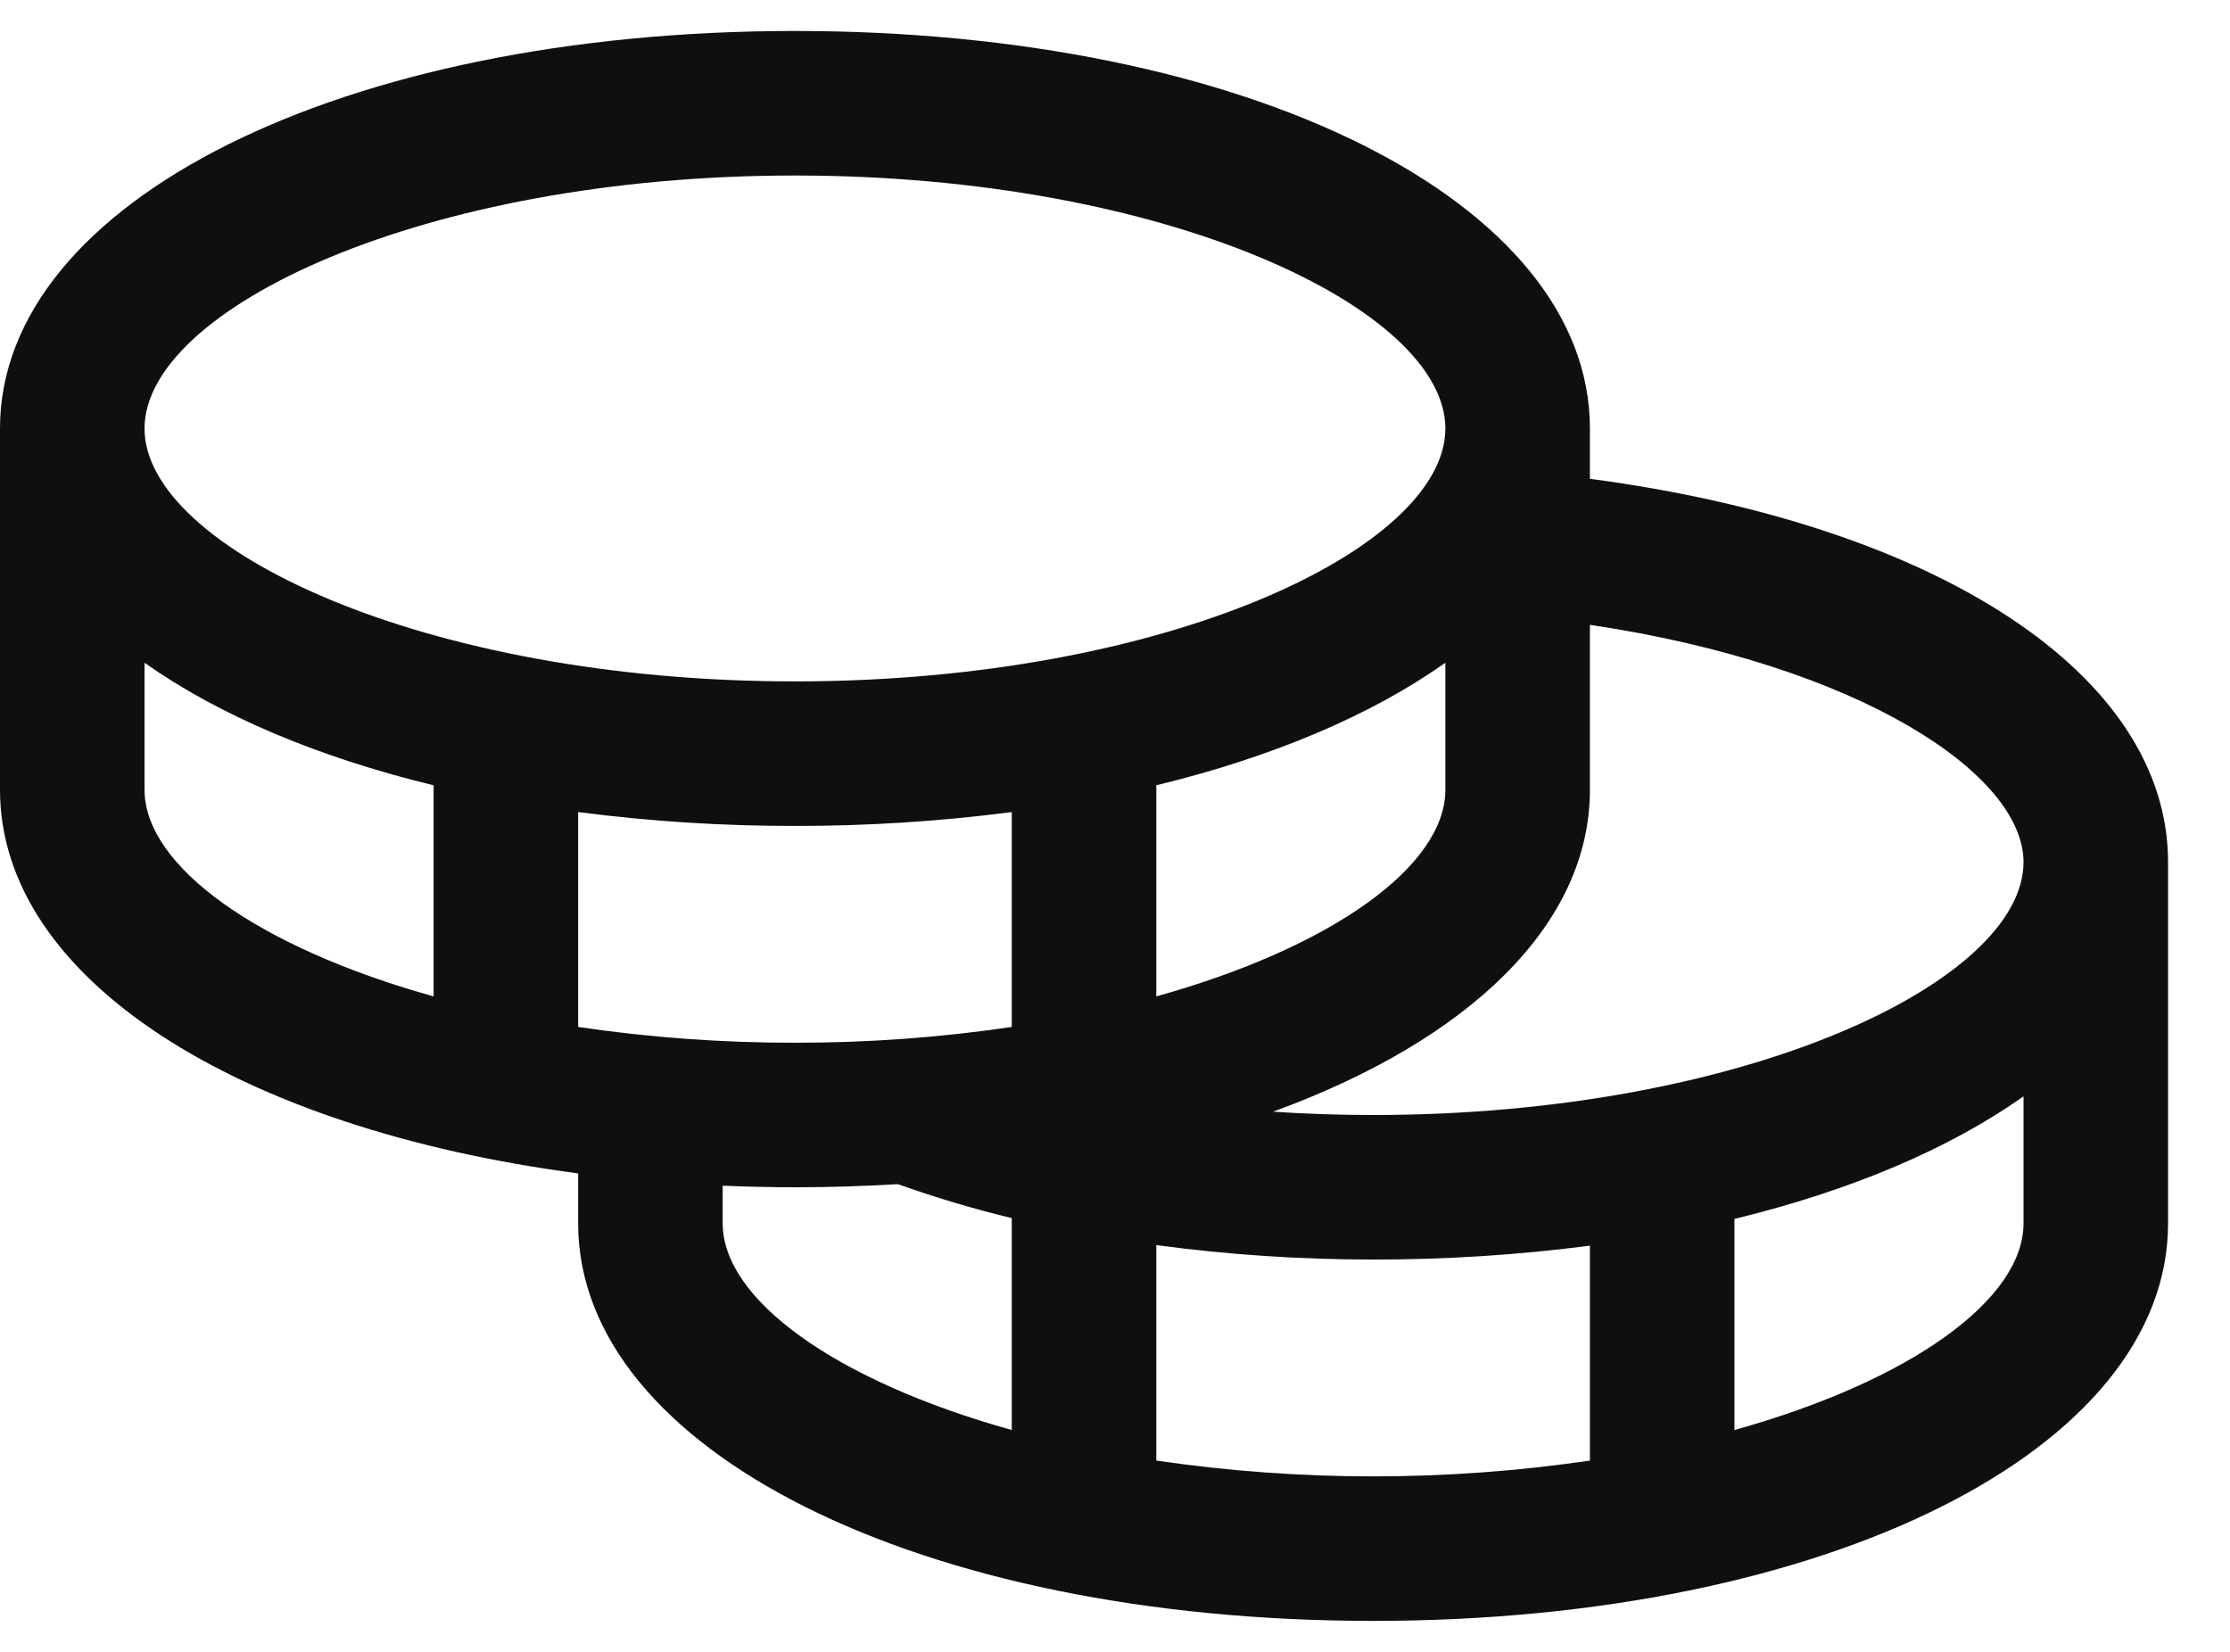 <svg width="27" height="20" viewBox="0 0 27 20" fill="none" xmlns="http://www.w3.org/2000/svg">
    <path d="M19.25 5.797V5.188C19.25 2.444 15.112 0.375 9.625 0.375C4.138 0.375 0 2.444 0 5.188V9.562C0 11.847 2.871 13.663 7 14.207V14.812C7 17.556 11.138 19.625 16.625 19.625C22.112 19.625 26.25 17.556 26.25 14.812V10.438C26.25 8.173 23.47 6.356 19.25 5.797ZM24.5 10.438C24.5 11.883 21.132 13.5 16.625 13.5C16.217 13.5 15.812 13.486 15.413 13.46C17.772 12.6 19.25 11.203 19.25 9.562V7.565C22.517 8.052 24.5 9.373 24.5 10.438ZM7 12.434V9.832C7.87 9.945 8.747 10.001 9.625 10C10.503 10.001 11.38 9.945 12.25 9.832V12.434C11.381 12.562 10.504 12.626 9.625 12.625C8.746 12.626 7.869 12.562 7 12.434ZM17.5 8.024V9.562C17.5 10.48 16.143 11.466 14 12.064V9.508C15.412 9.165 16.608 8.656 17.5 8.024ZM9.625 2.125C14.132 2.125 17.5 3.742 17.5 5.188C17.5 6.633 14.132 8.25 9.625 8.25C5.118 8.25 1.75 6.633 1.75 5.188C1.75 3.742 5.118 2.125 9.625 2.125ZM1.75 9.562V8.024C2.643 8.656 3.838 9.165 5.25 9.508V12.064C3.107 11.466 1.75 10.48 1.75 9.562ZM8.75 14.812V14.356C9.038 14.367 9.329 14.375 9.625 14.375C10.049 14.375 10.464 14.361 10.871 14.337C11.323 14.498 11.783 14.636 12.25 14.748V17.314C10.107 16.716 8.75 15.73 8.75 14.812ZM14 17.684V15.075C14.87 15.192 15.747 15.25 16.625 15.25C17.503 15.251 18.38 15.195 19.25 15.082V17.684C17.509 17.939 15.741 17.939 14 17.684ZM21 17.314V14.758C22.412 14.415 23.608 13.906 24.5 13.274V14.812C24.5 15.73 23.143 16.716 21 17.314Z" fill="#0F0F0F"/>
</svg>
